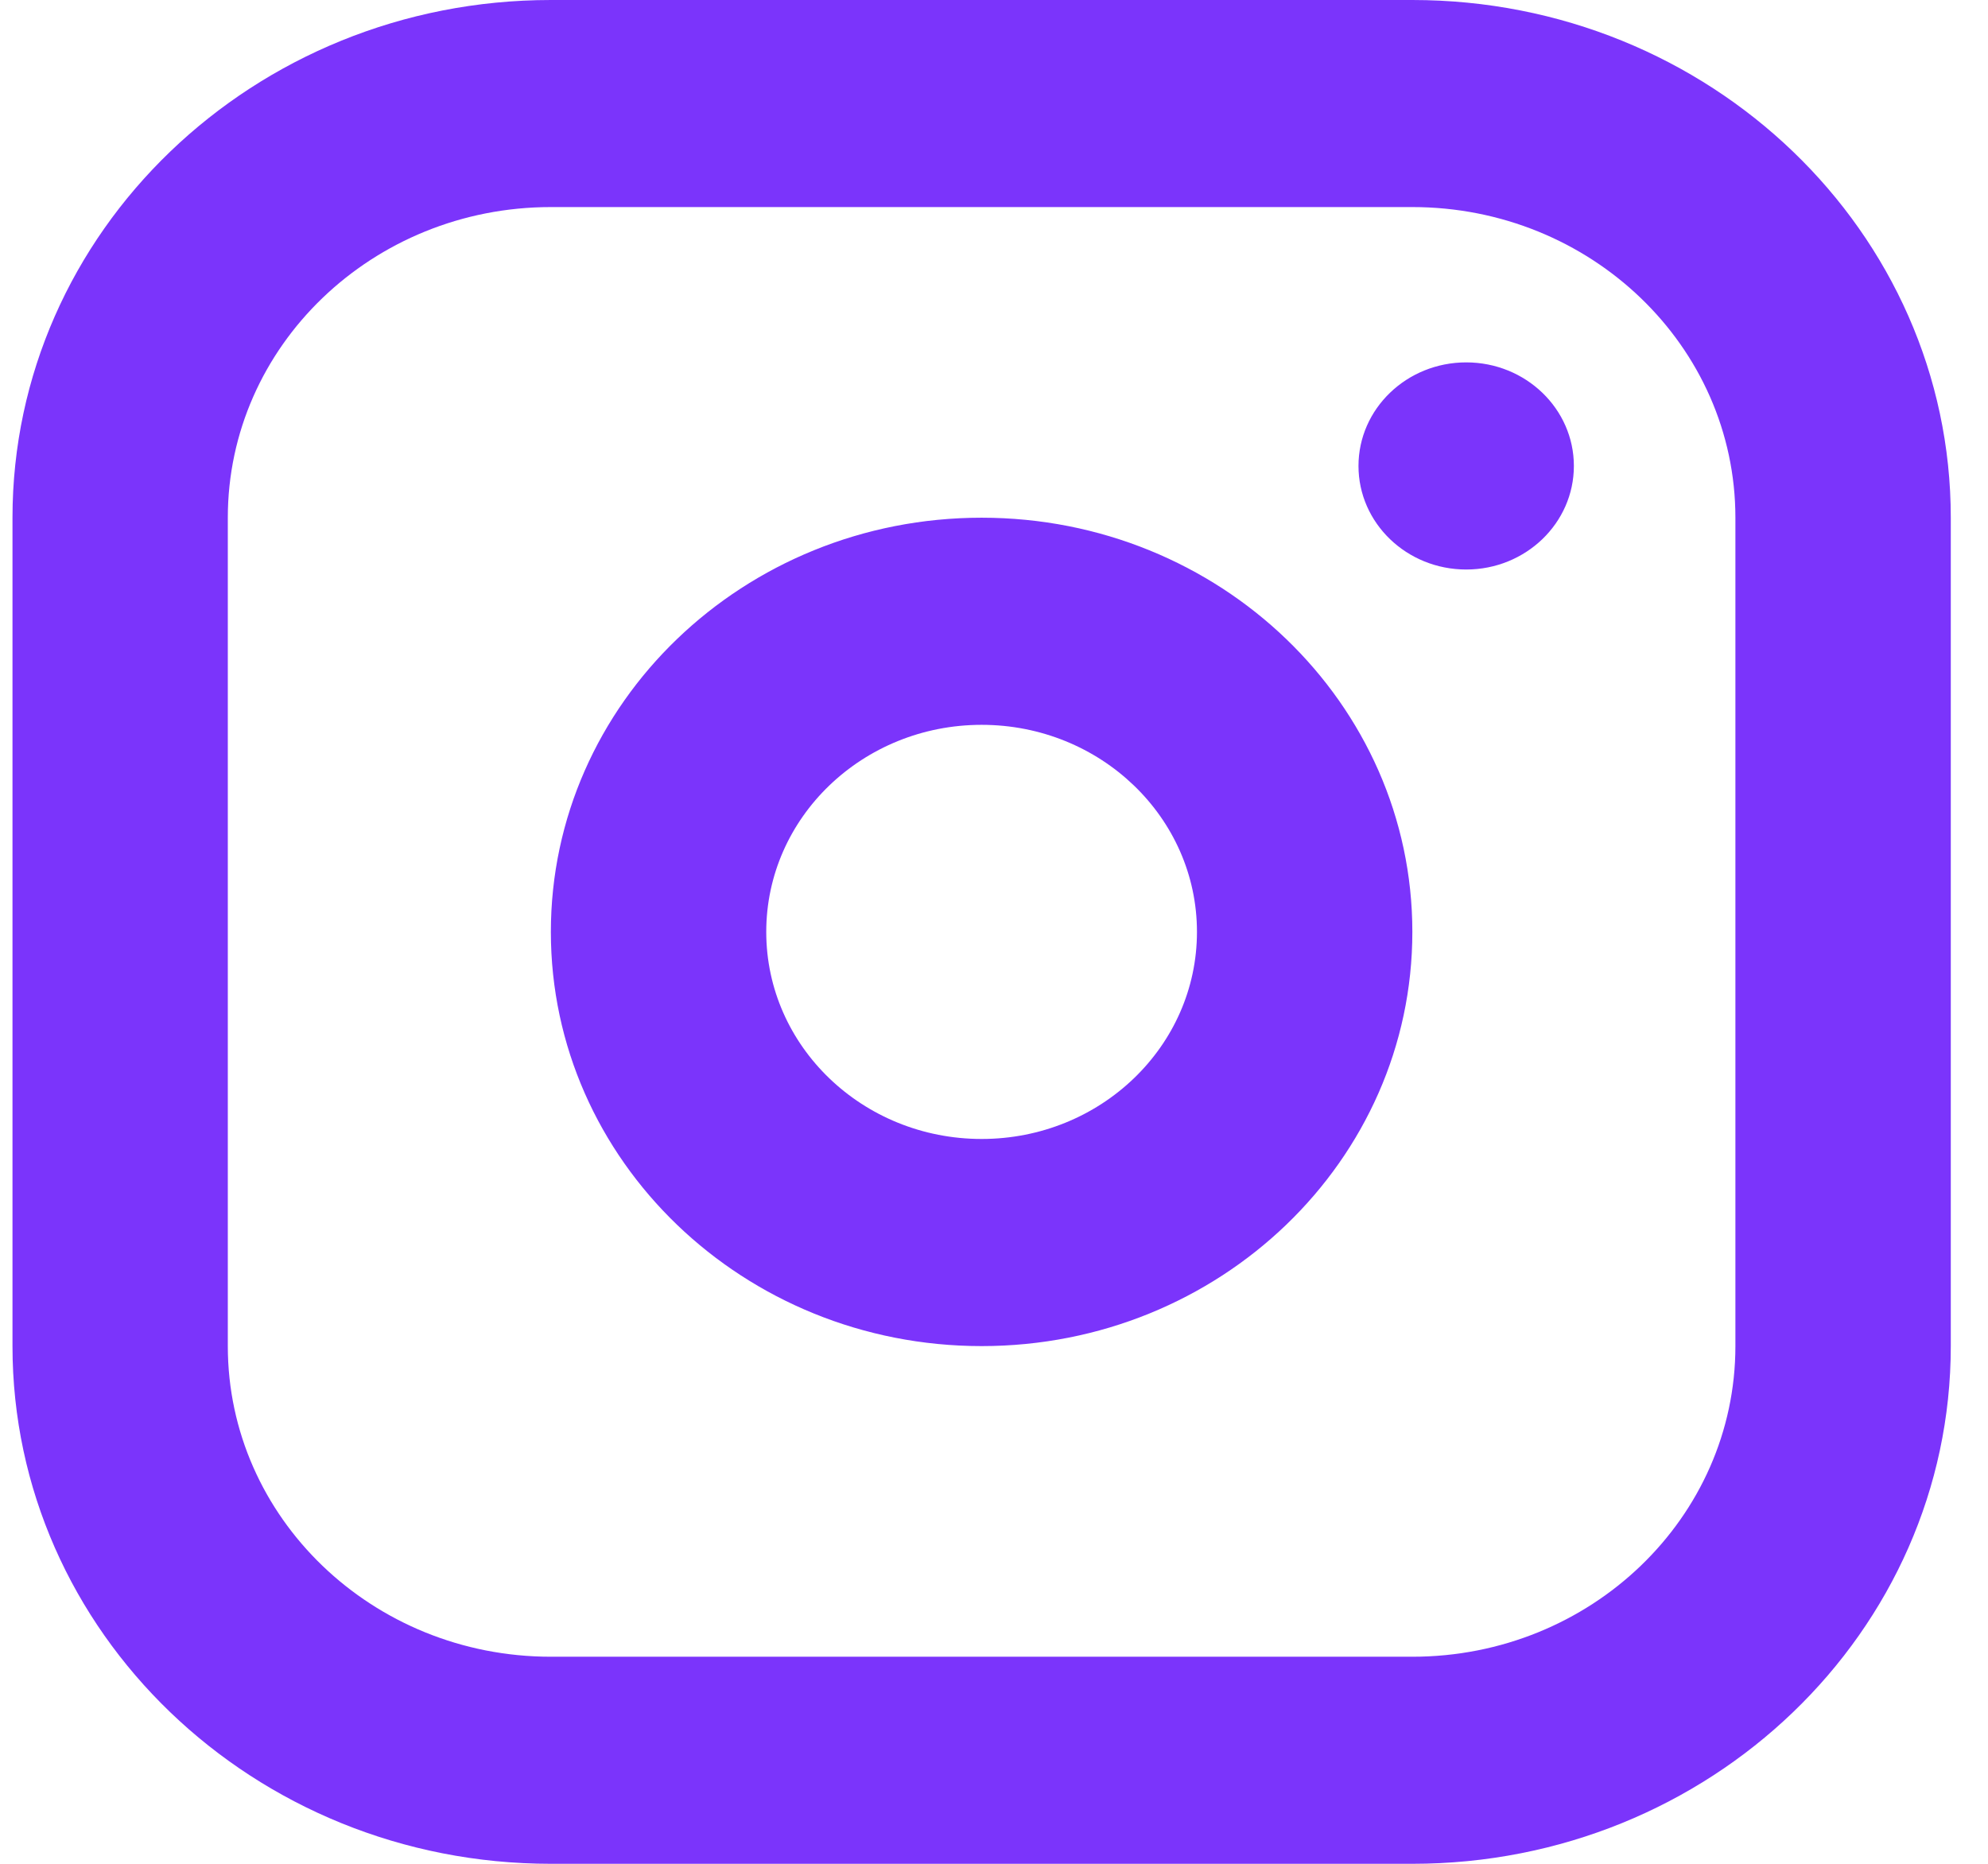 <svg width="32" height="30" viewBox="0 0 32 30" fill="none" xmlns="http://www.w3.org/2000/svg">
<path fill-rule="evenodd" clip-rule="evenodd" d="M22.734 0C27.52 0 31.401 3.731 31.401 8.333V21.667C31.401 26.269 27.52 30 22.734 30H8.867C4.081 30 0.201 26.269 0.201 21.667V8.333C0.201 3.731 4.081 0 8.867 0H22.734ZM22.734 3.333H8.867C5.995 3.333 3.667 5.572 3.667 8.333V21.667C3.667 24.428 5.995 26.667 8.867 26.667H22.734C25.606 26.667 27.934 24.428 27.934 21.667V8.333C27.934 5.572 25.606 3.333 22.734 3.333ZM15.801 8.333C19.63 8.333 22.734 11.318 22.734 15C22.734 18.682 19.63 21.667 15.801 21.667C11.972 21.667 8.867 18.682 8.867 15C8.867 11.318 11.972 8.333 15.801 8.333ZM15.801 11.667C13.886 11.667 12.334 13.159 12.334 15C12.334 16.841 13.886 18.333 15.801 18.333C17.715 18.333 19.267 16.841 19.267 15C19.267 13.159 17.715 11.667 15.801 11.667ZM23.601 5.833C24.558 5.833 25.334 6.58 25.334 7.5C25.334 8.42 24.558 9.167 23.601 9.167C22.643 9.167 21.867 8.42 21.867 7.5C21.867 6.58 22.643 5.833 23.601 5.833Z" fill="#7B34FB"/>
</svg>
